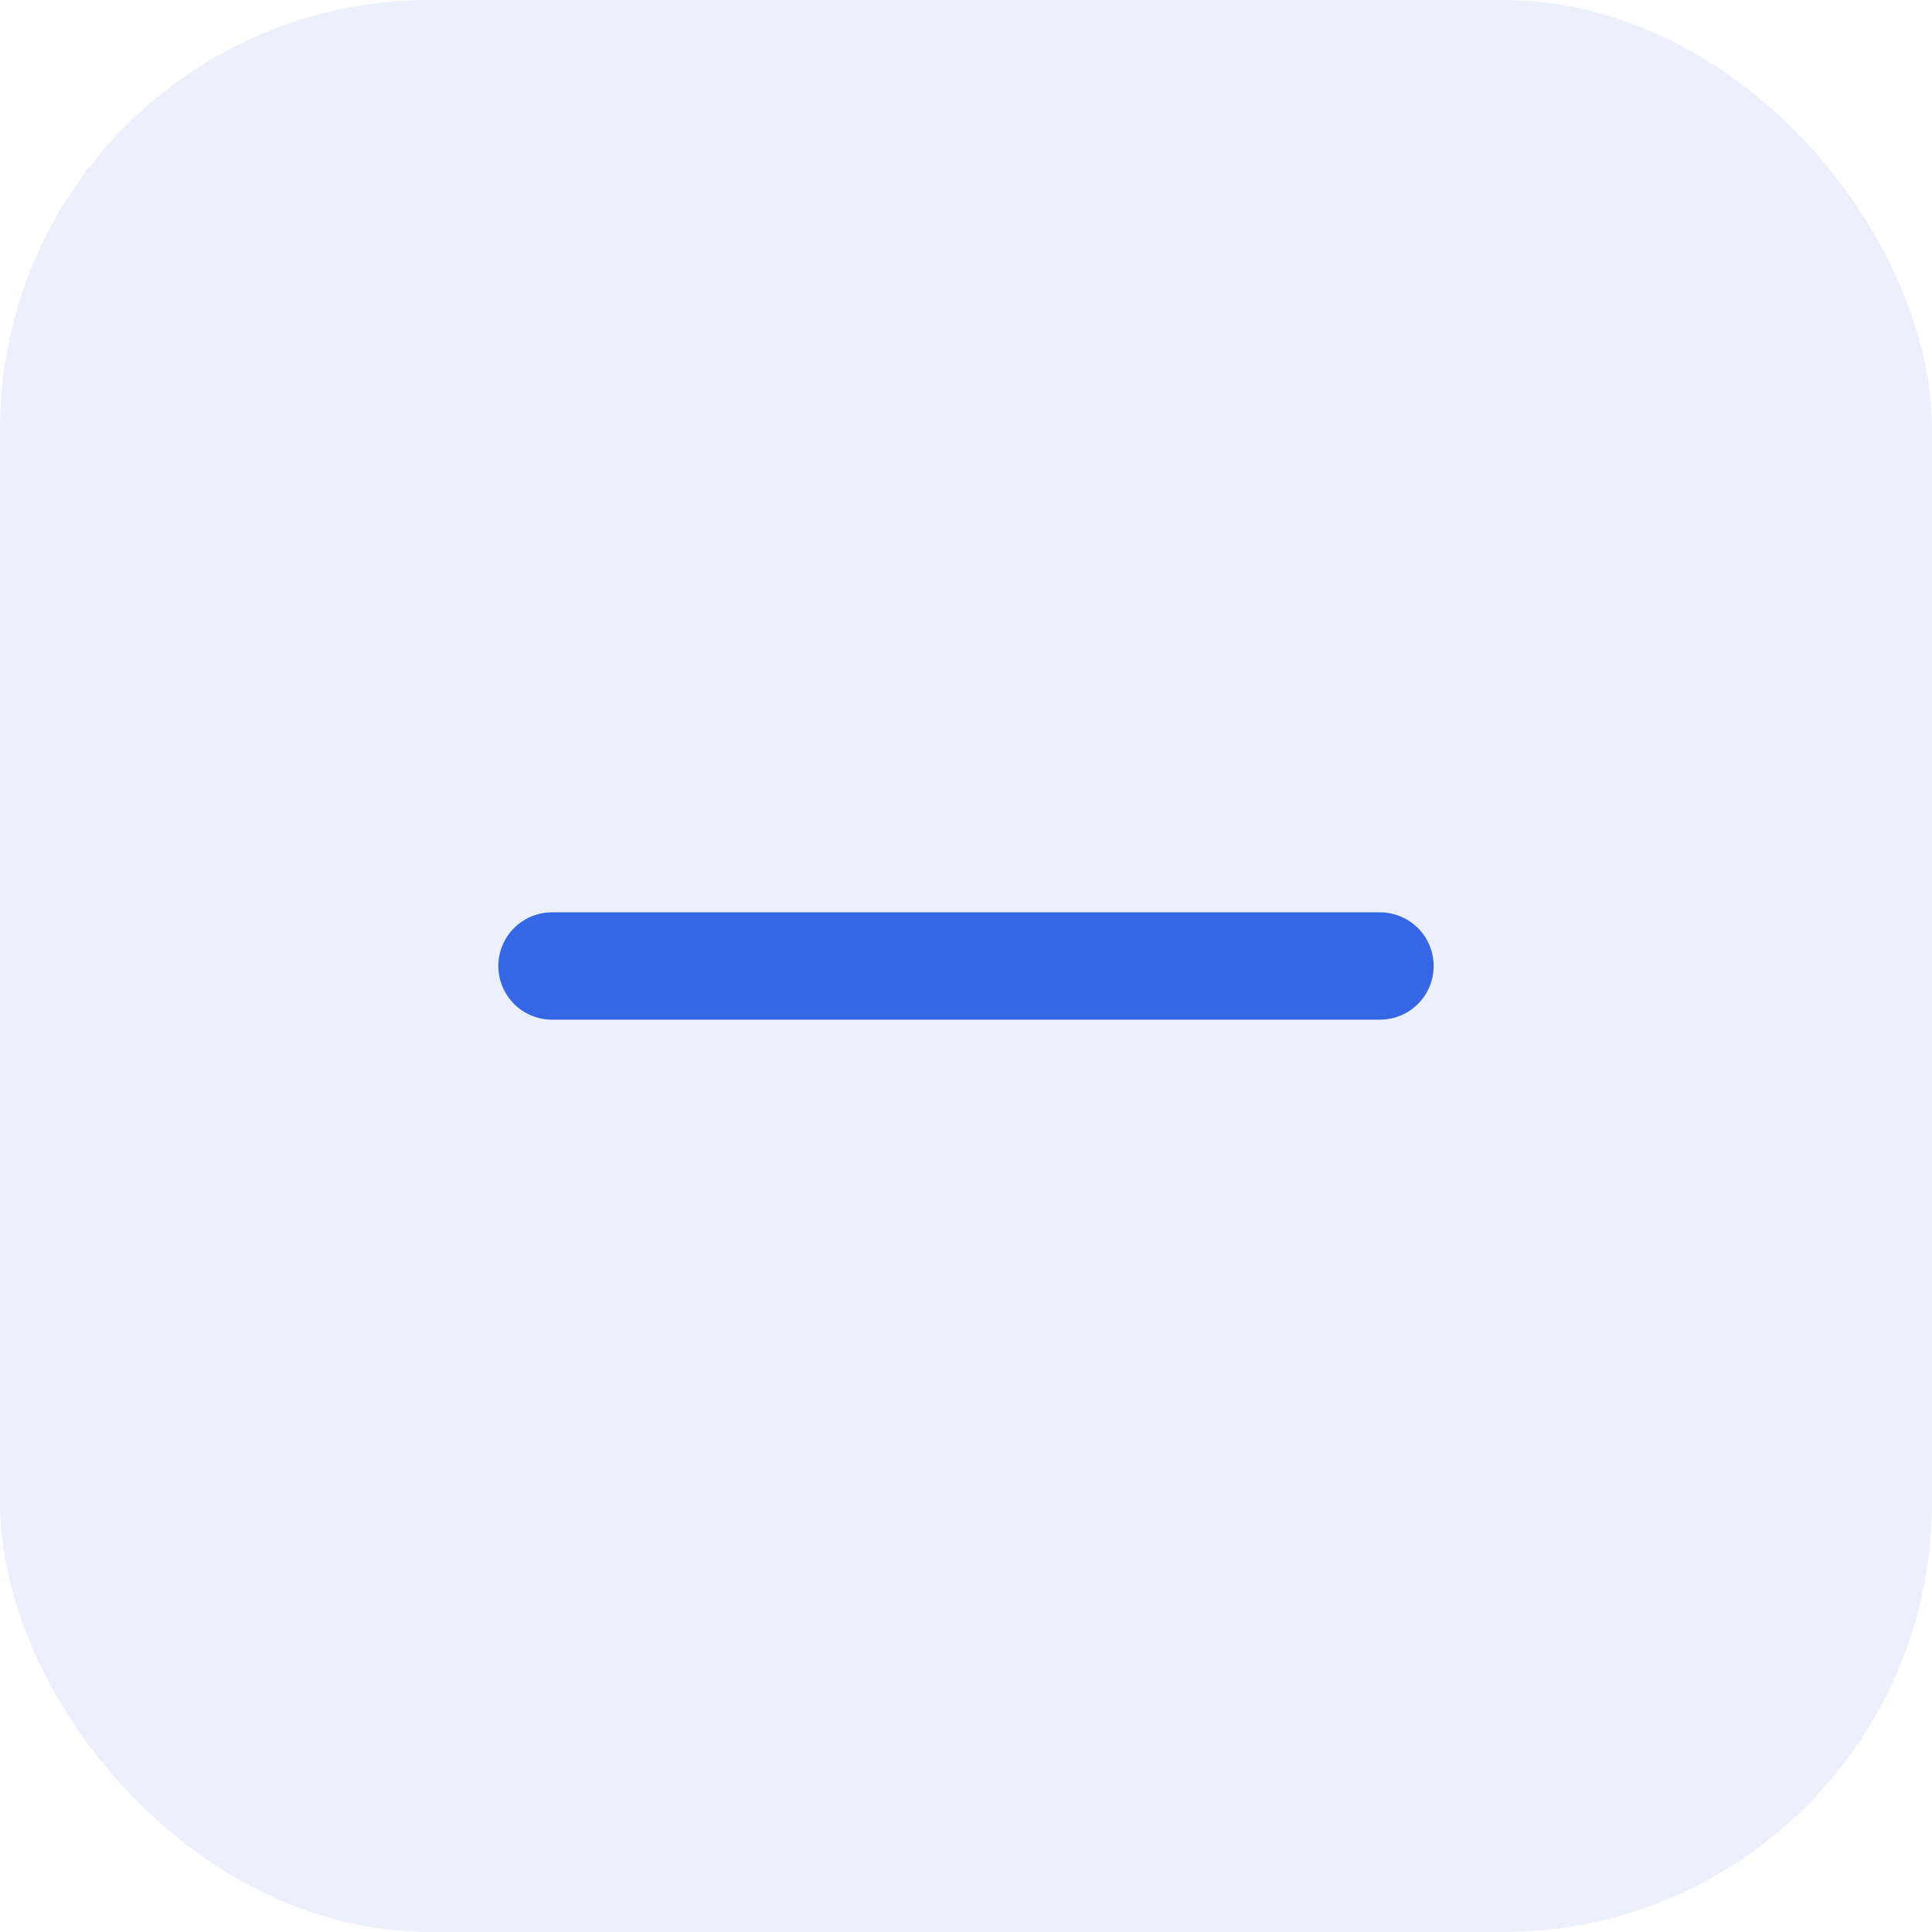 <svg width="36" height="36" viewBox="0 0 36 36" fill="none" xmlns="http://www.w3.org/2000/svg">
<rect width="36" height="36" rx="8" fill="#3566E3" fill-opacity="0.1"/>
<path d="M25.714 18L10.286 18" stroke="#3566E3" stroke-width="2" stroke-linecap="round"/>
</svg>
